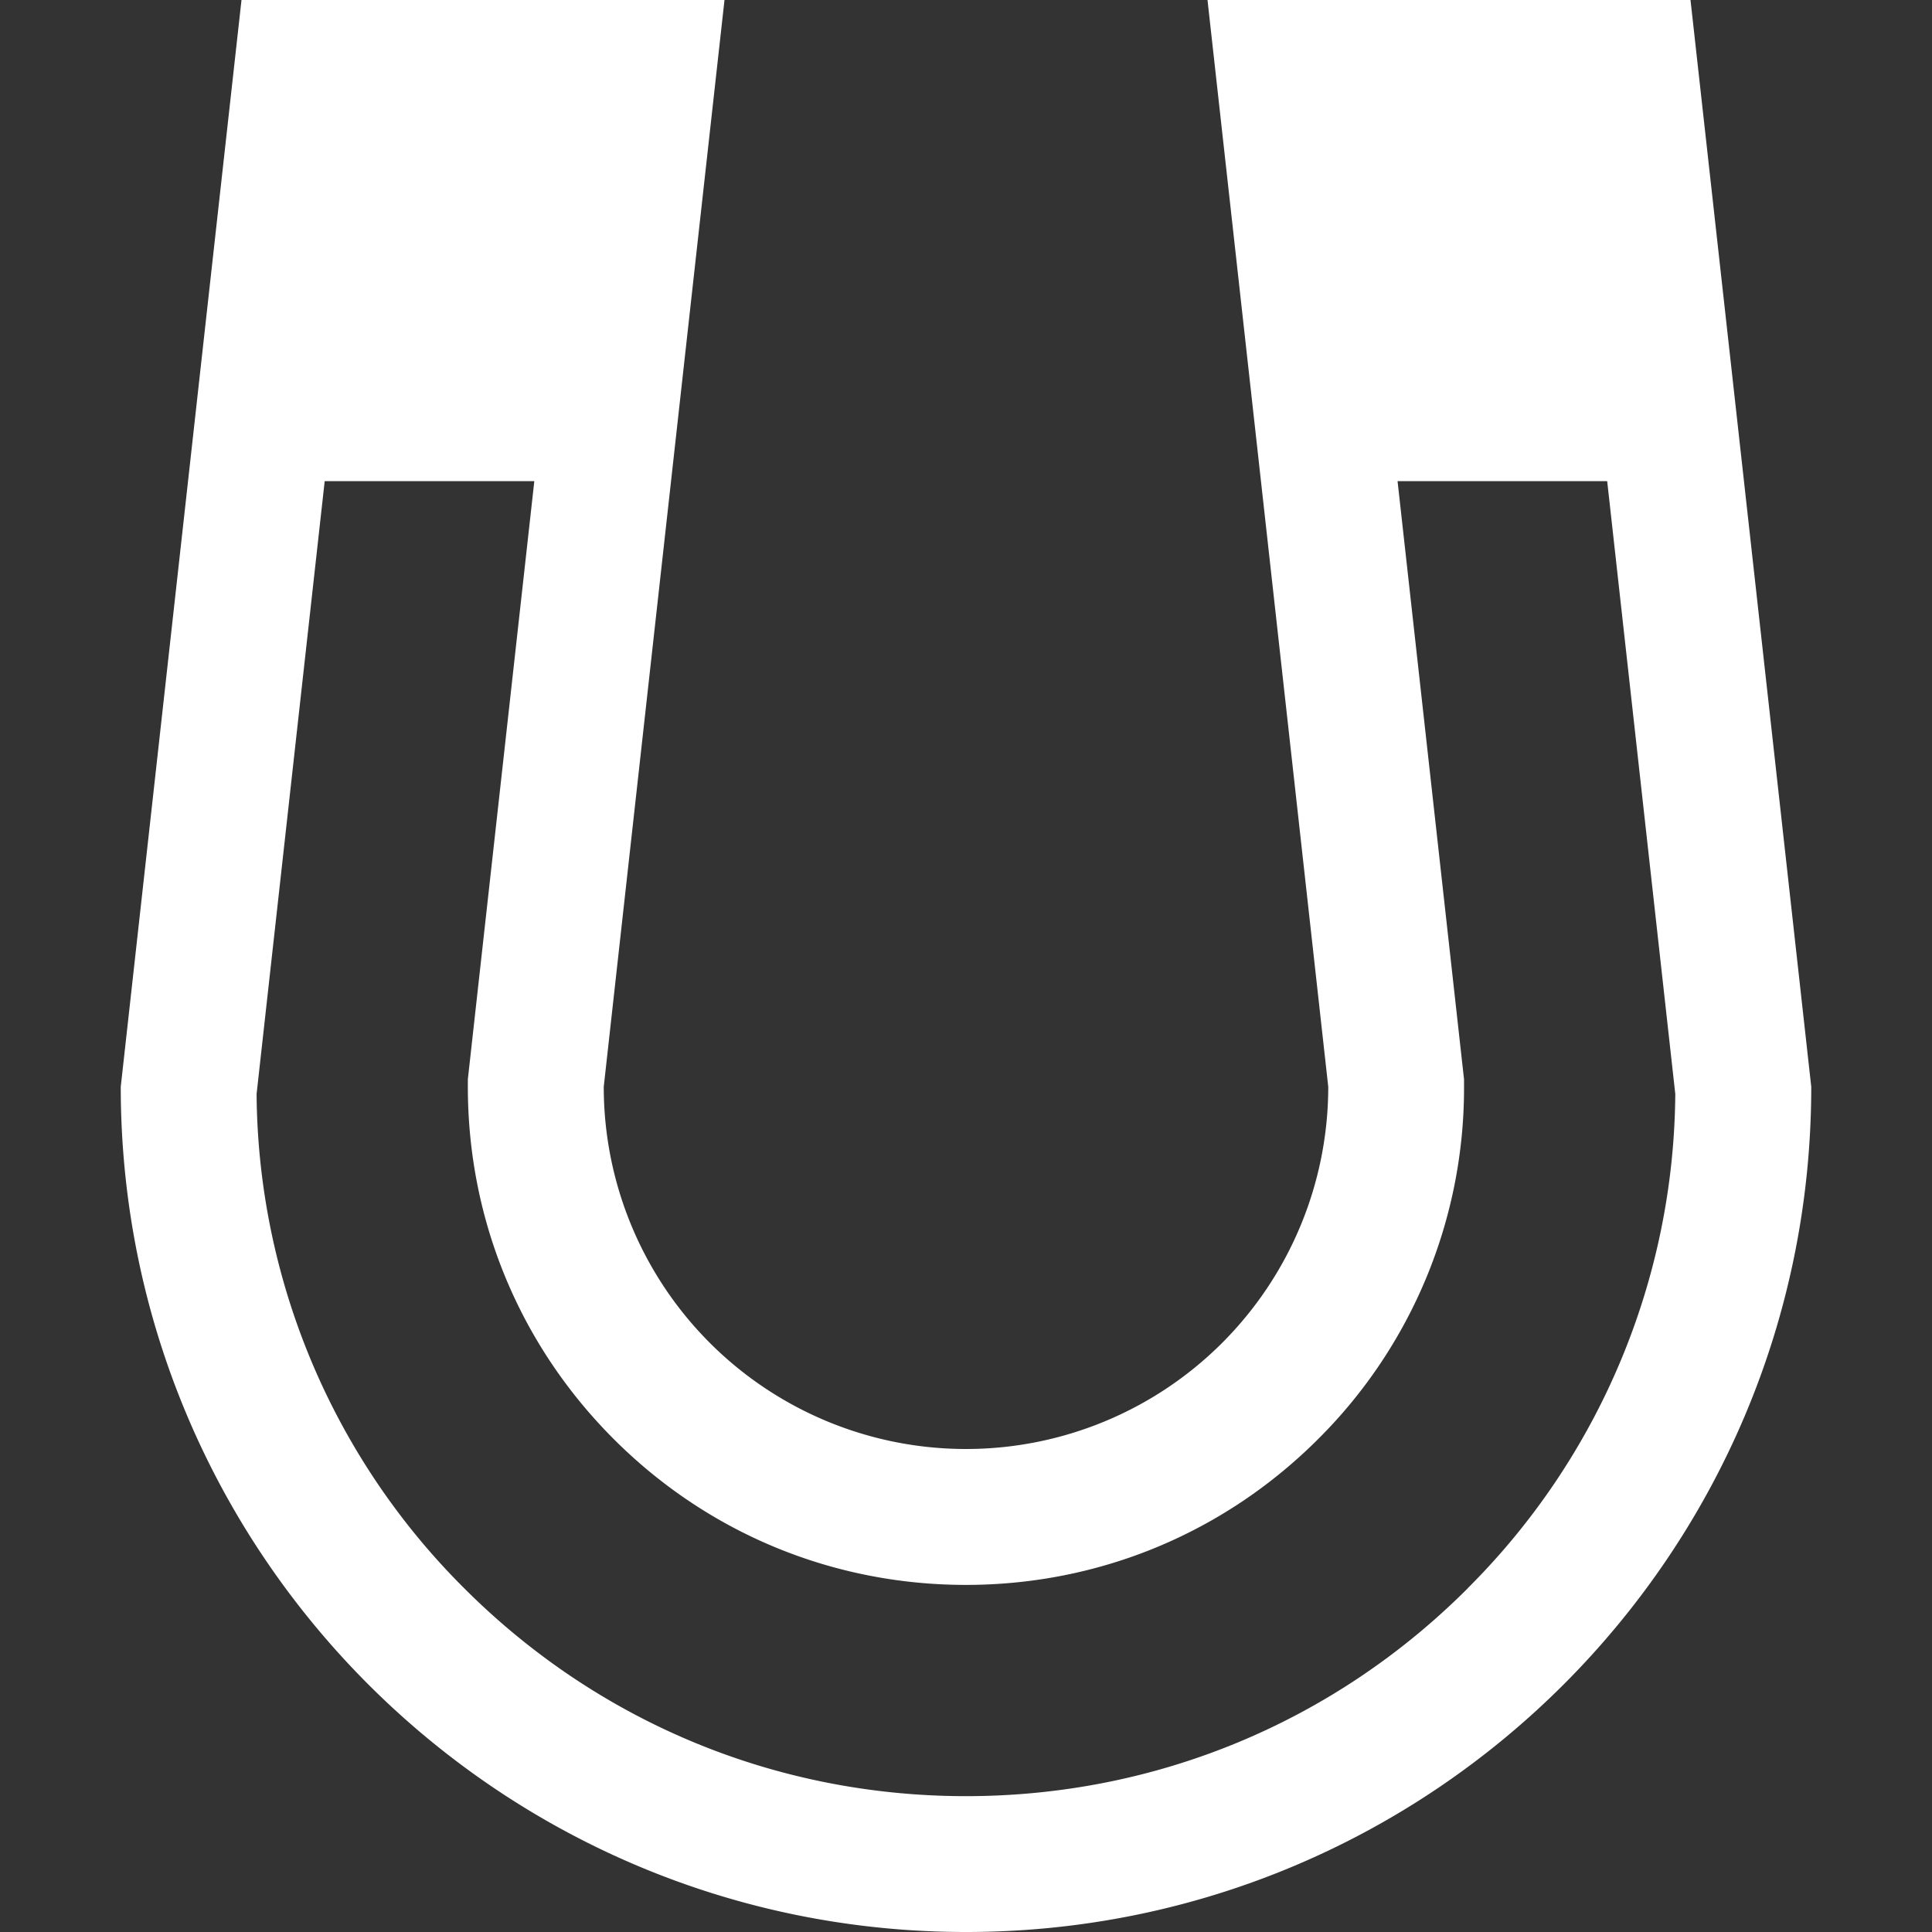 <svg xmlns="http://www.w3.org/2000/svg" width="32" height="32" viewBox="0 0 32 32"><rect x="0" y="0" width="32" height="32" fill="#333333" stroke="none"/><path fill="#fff" d="M28 0h-8l2 18a6 6 0 1 1-12 0l2-18H4L2 18c0 7.732 6.268 14 14 14s14-6.268 14-14L28 0zm-3.691 26.309C22.09 28.528 19.139 29.75 16 29.75s-6.089-1.222-8.309-3.441A11.673 11.673 0 0 1 4.25 18.12L5.378 7.969H8.85l-1.101 9.907v.125c0 2.204.858 4.275 2.416 5.834s3.63 2.416 5.834 2.416 4.275-.858 5.834-2.416a8.196 8.196 0 0 0 2.416-5.834v-.125l-.014-.124-1.087-9.783h3.472l1.128 10.151a11.673 11.673 0 0 1-3.441 8.189z"/></svg>